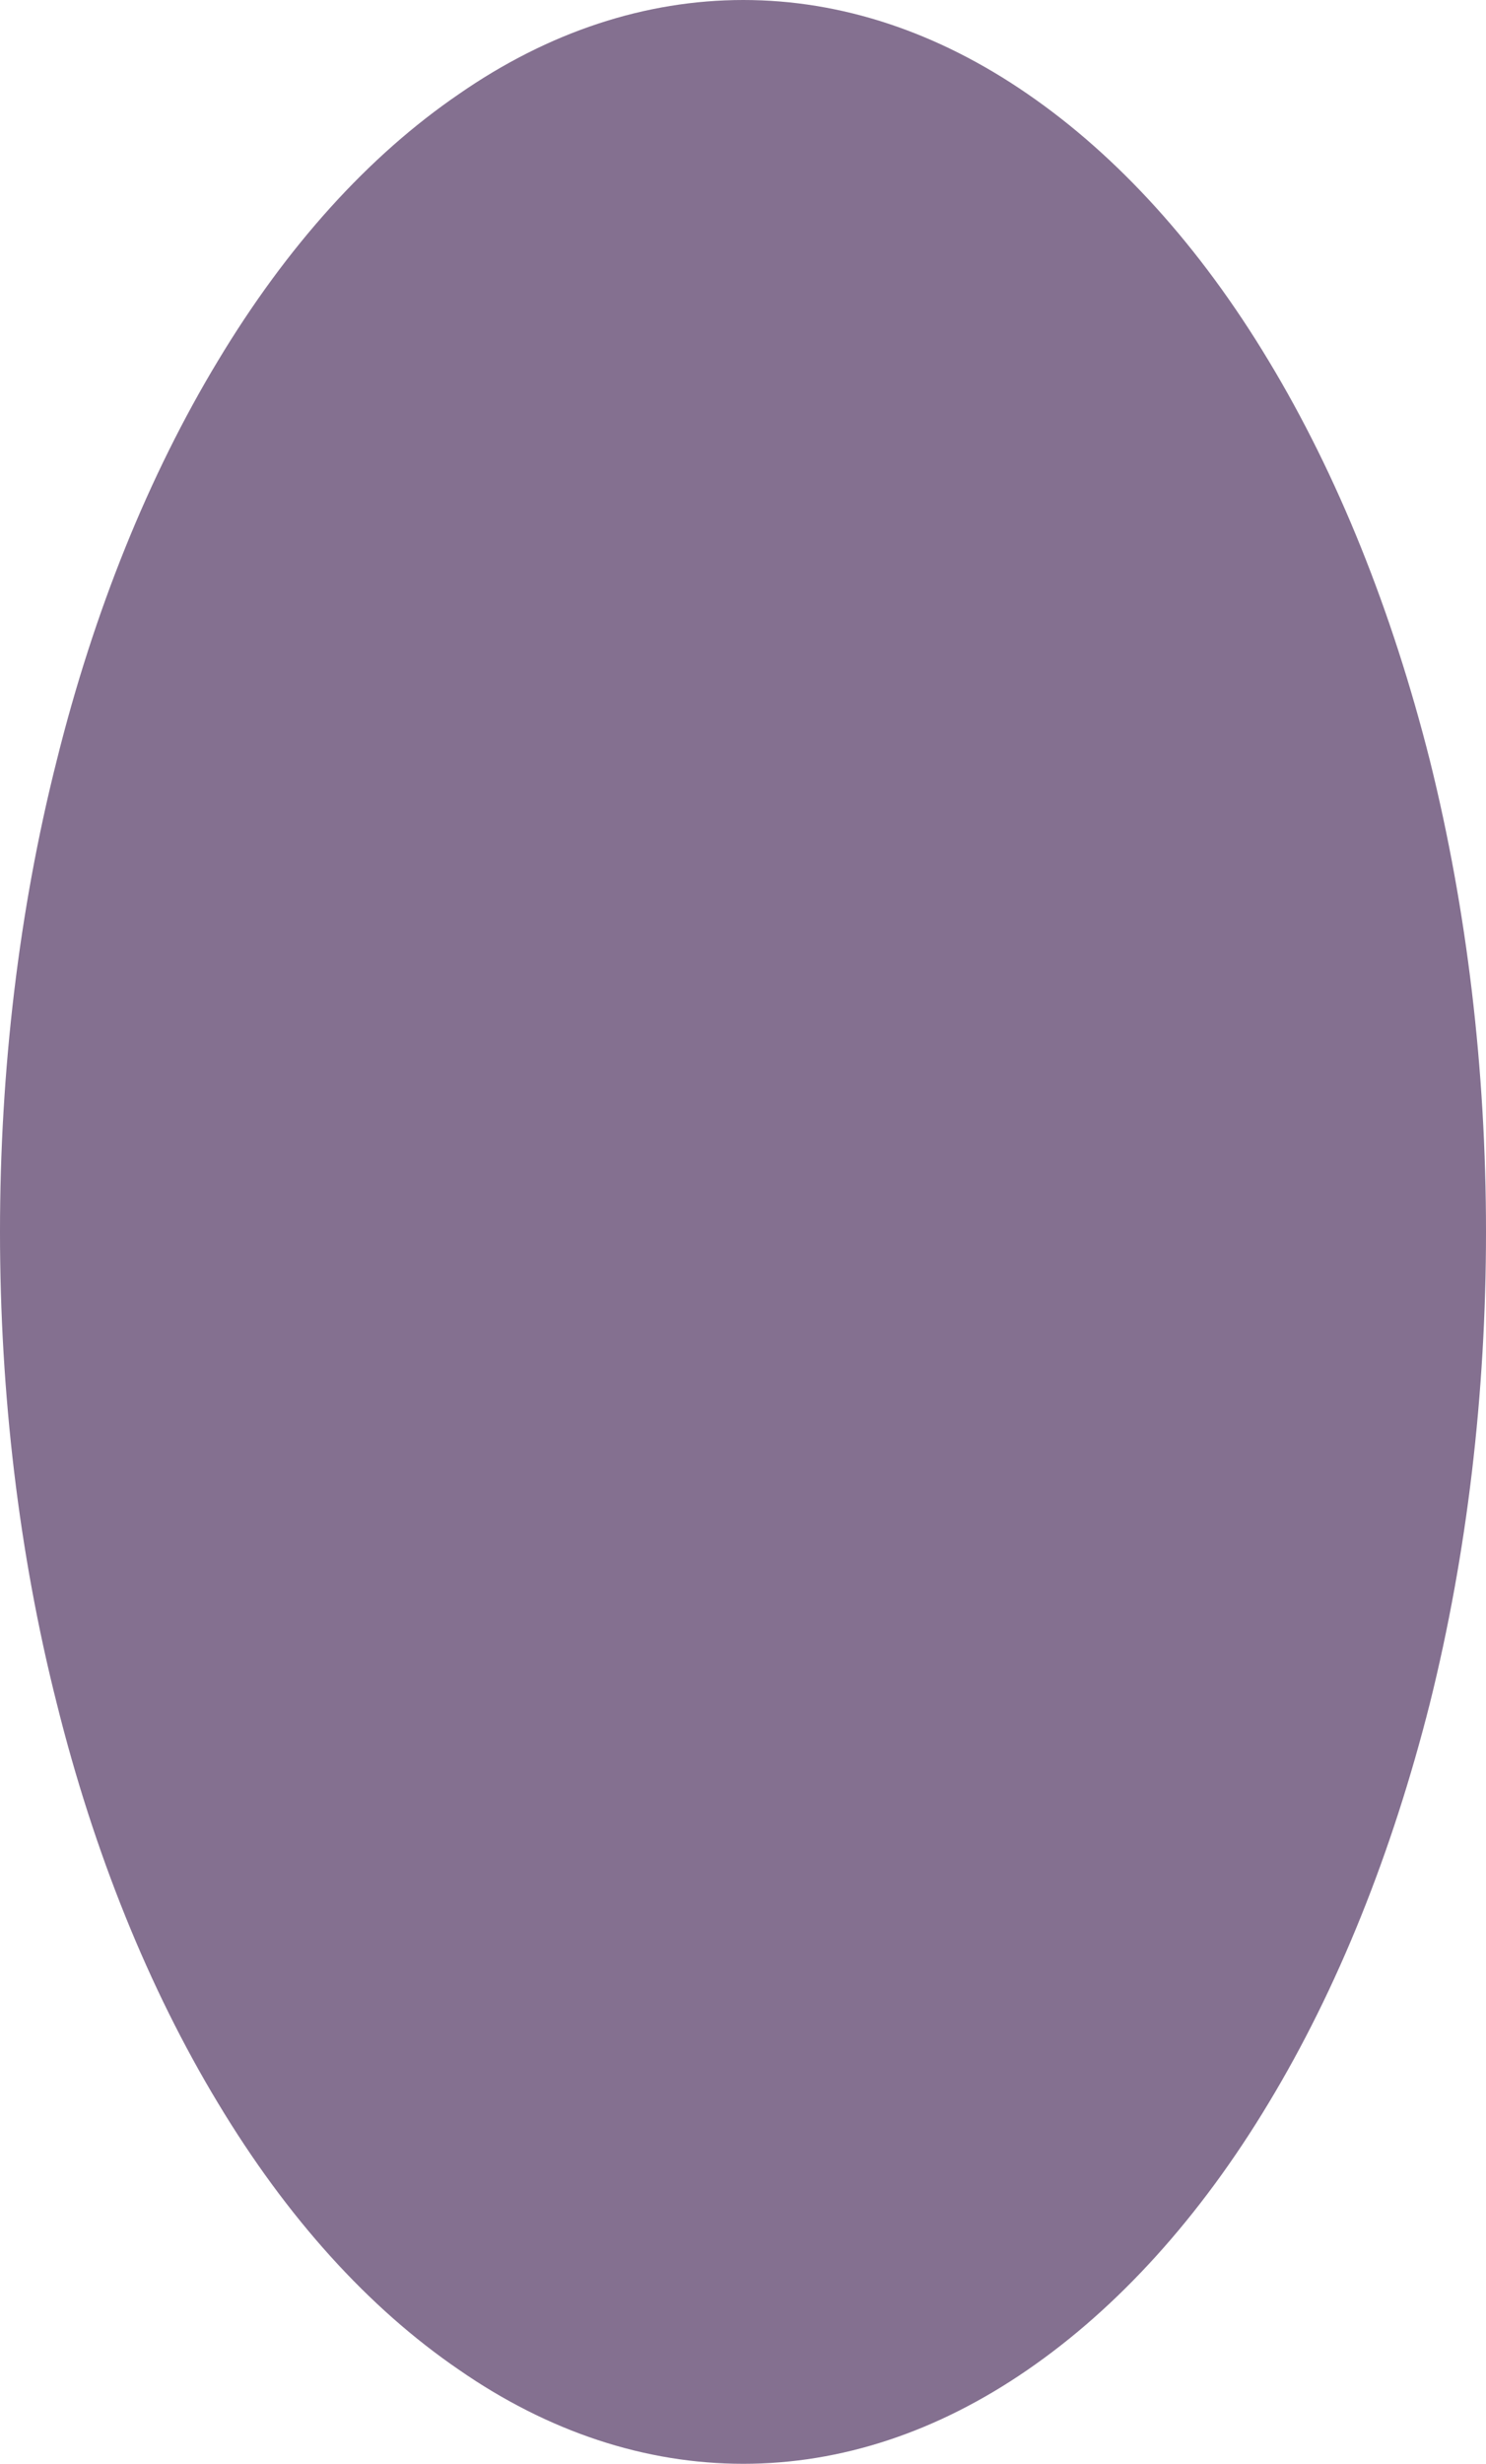<svg 
          width="2.435" 
          height="4.034" fill="none" 
          xmlns="http://www.w3.org/2000/svg">
          <path d="M 2.435 2.017 C 2.435 2.282 2.404 2.544 2.343 2.789 C 2.281 3.034 2.192 3.256 2.079 3.443 C 1.966 3.631 1.831 3.779 1.684 3.88 C 1.536 3.982 1.378 4.034 1.218 4.034 C 1.058 4.034 0.899 3.982 0.752 3.88 C 0.604 3.779 0.47 3.631 0.357 3.443 C 0.244 3.256 0.154 3.034 0.093 2.789 C 0.031 2.544 0 2.282 0 2.017 C 0 1.752 0.031 1.49 0.093 1.245 C 0.154 1 0.244 0.778 0.357 0.591 C 0.47 0.403 0.604 0.255 0.752 0.154 C 0.899 0.052 1.058 -2.4525696586009613e-8 1.218 8.620585280170155e-15 C 1.378 6.465438960127616e-15 1.536 0.052 1.684 0.154 C 1.831 0.255 1.966 0.403 2.079 0.591 C 2.192 0.778 2.281 1 2.343 1.245 C 2.404 1.49 2.435 1.752 2.435 2.017 Z" fill="rgb(131.629,111.63,143.781)"/>
        </svg>